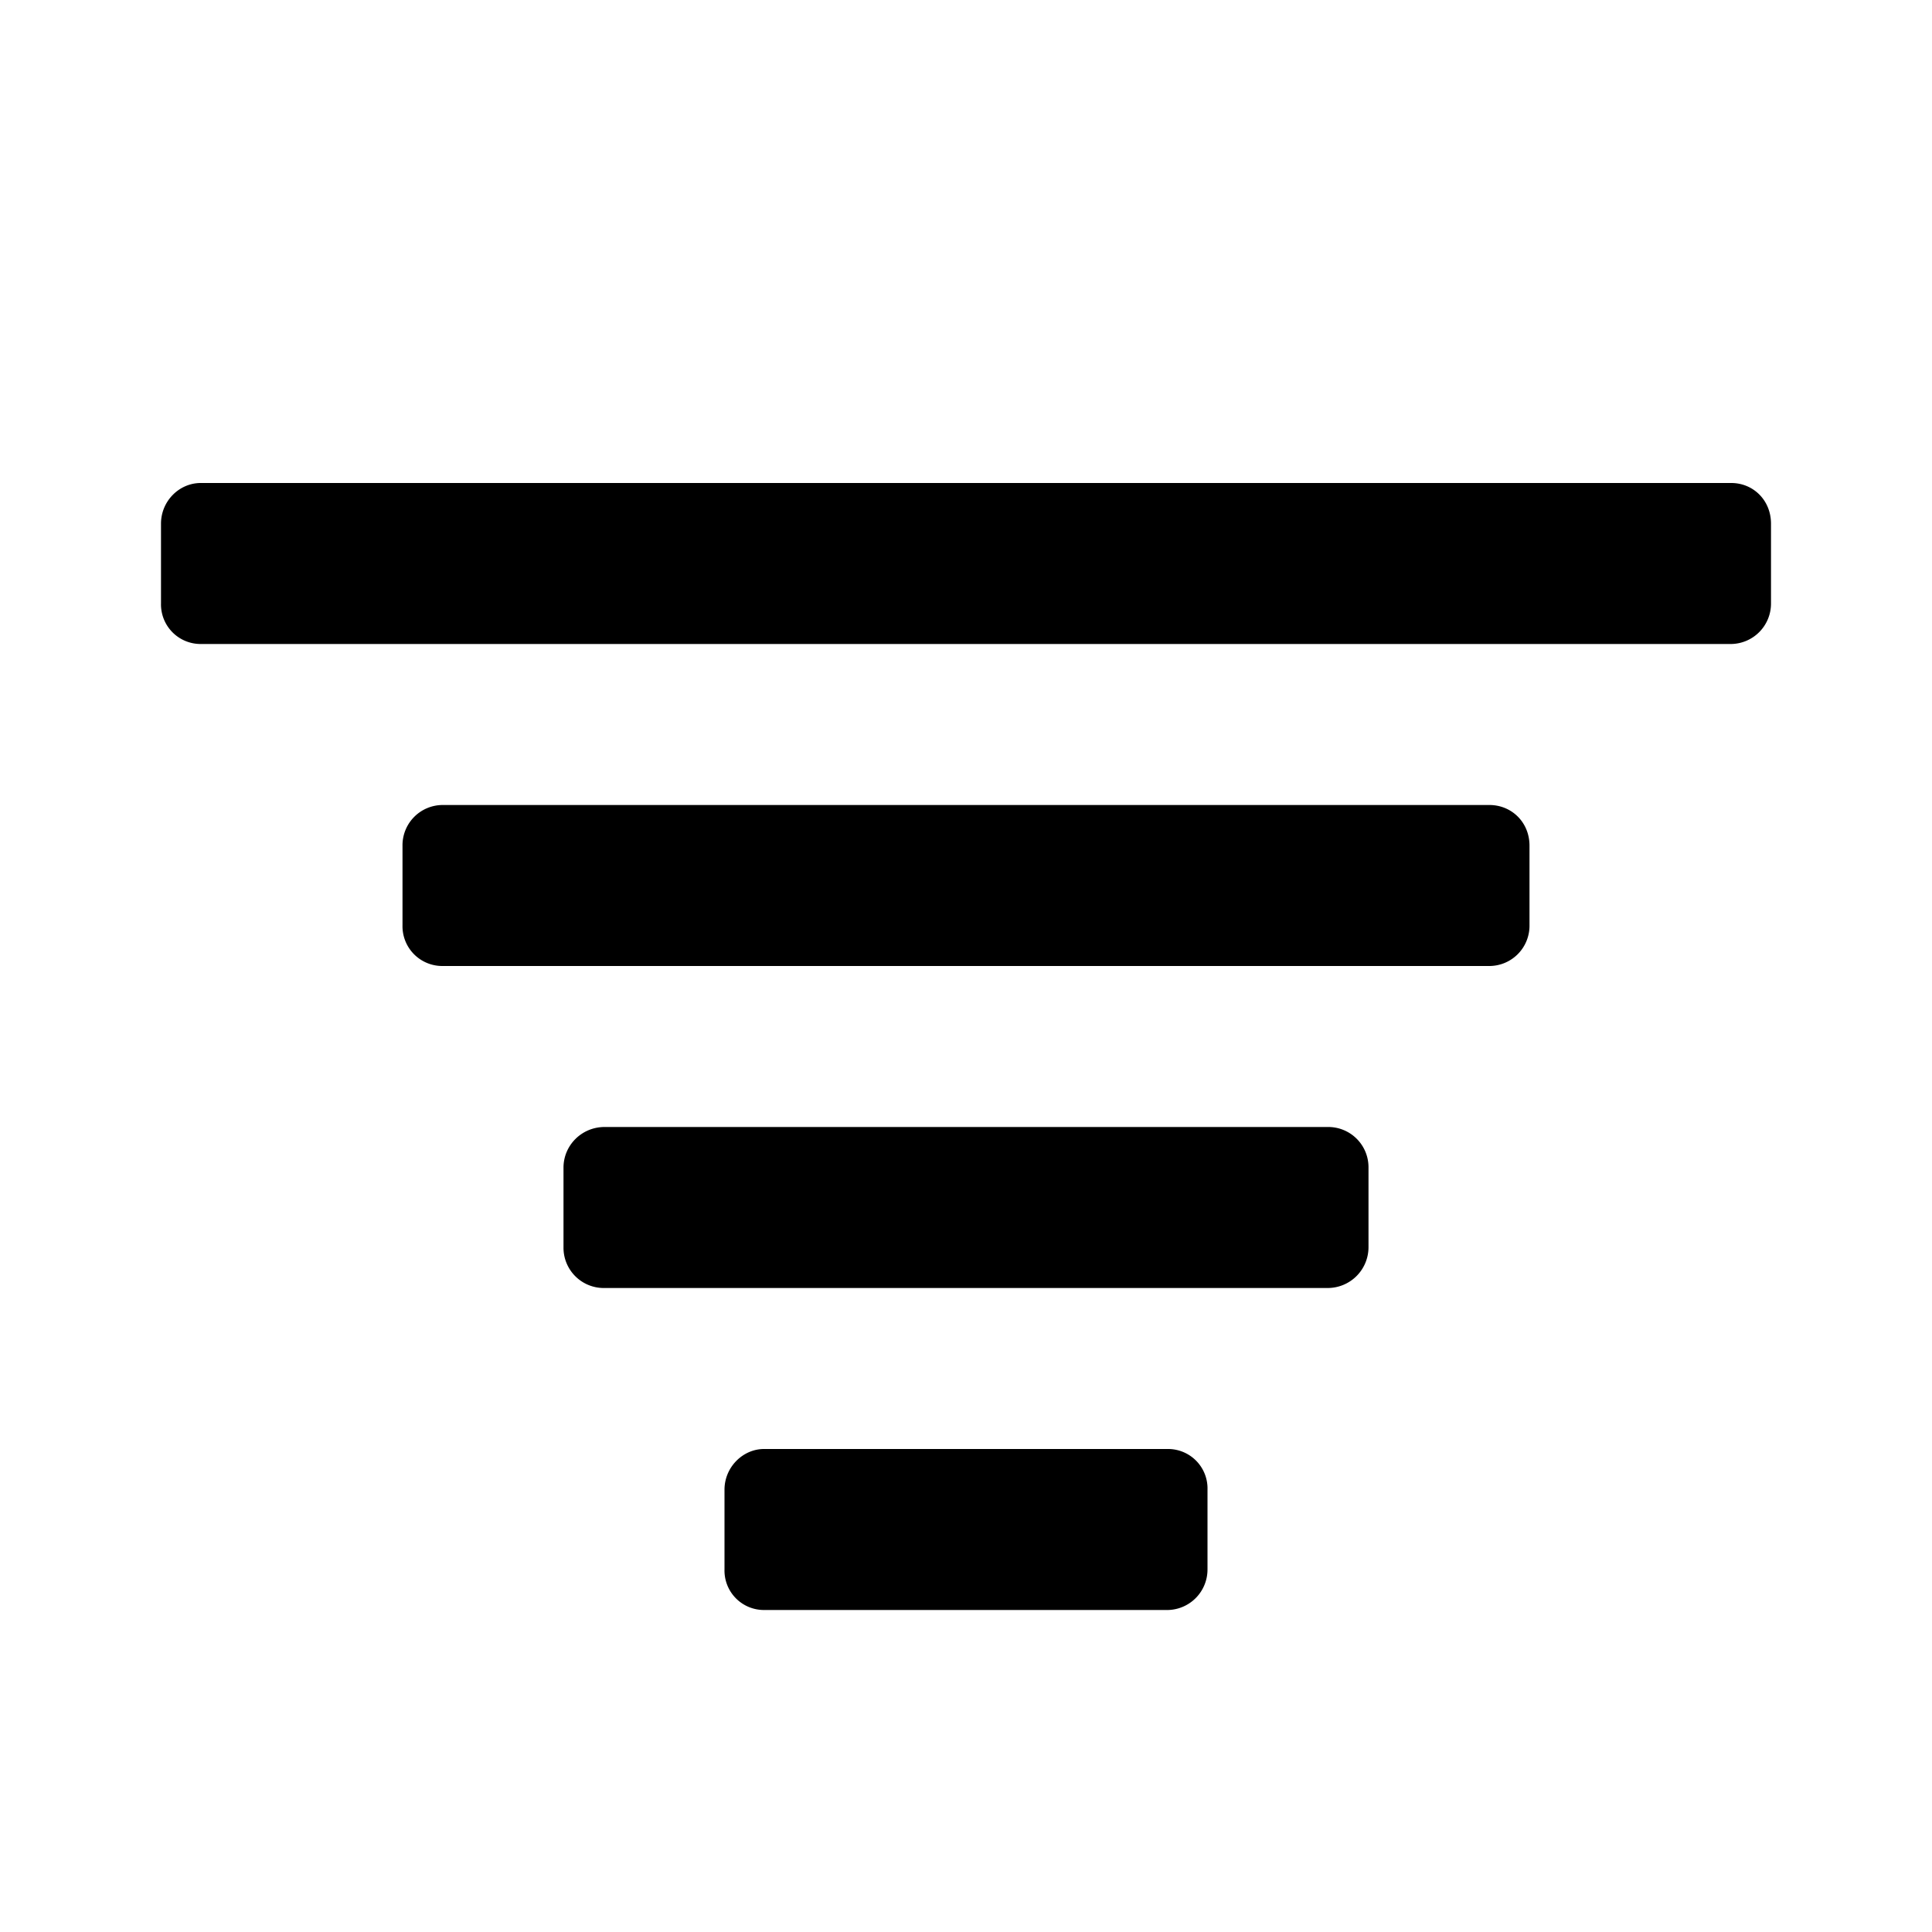 <svg xmlns="http://www.w3.org/2000/svg" width="24" height="24" class="wd-icon-filter wd-icon" focusable="false" role="presentation" viewBox="0 0 24 24"><g fill-rule="evenodd" class="wd-icon-container"><path d="M2 6.505C2 6.226 2.225 6 2.494 6h19.012c.273 0 .494.214.494.505v.99a.502.502 0 0 1-.494.505H2.494A.492.492 0 0 1 2 7.495v-.99zm5 8c0-.279.228-.505.51-.505h8.98a.5.5 0 0 1 .51.505v.99a.507.507 0 0 1-.51.505H7.51a.5.5 0 0 1-.51-.505v-.99zm-2-4A.5.5 0 0 1 5.498 10h13.004c.275 0 .498.214.498.505v.99a.5.5 0 0 1-.498.505H5.498A.494.494 0 0 1 5 11.495v-.99zm4 8c0-.279.228-.505.491-.505h5.018a.49.49 0 0 1 .491.505v.99a.503.503 0 0 1-.491.505H9.491A.49.49 0 0 1 9 19.495v-.99z" class="wd-icon-fill"/></g></svg>